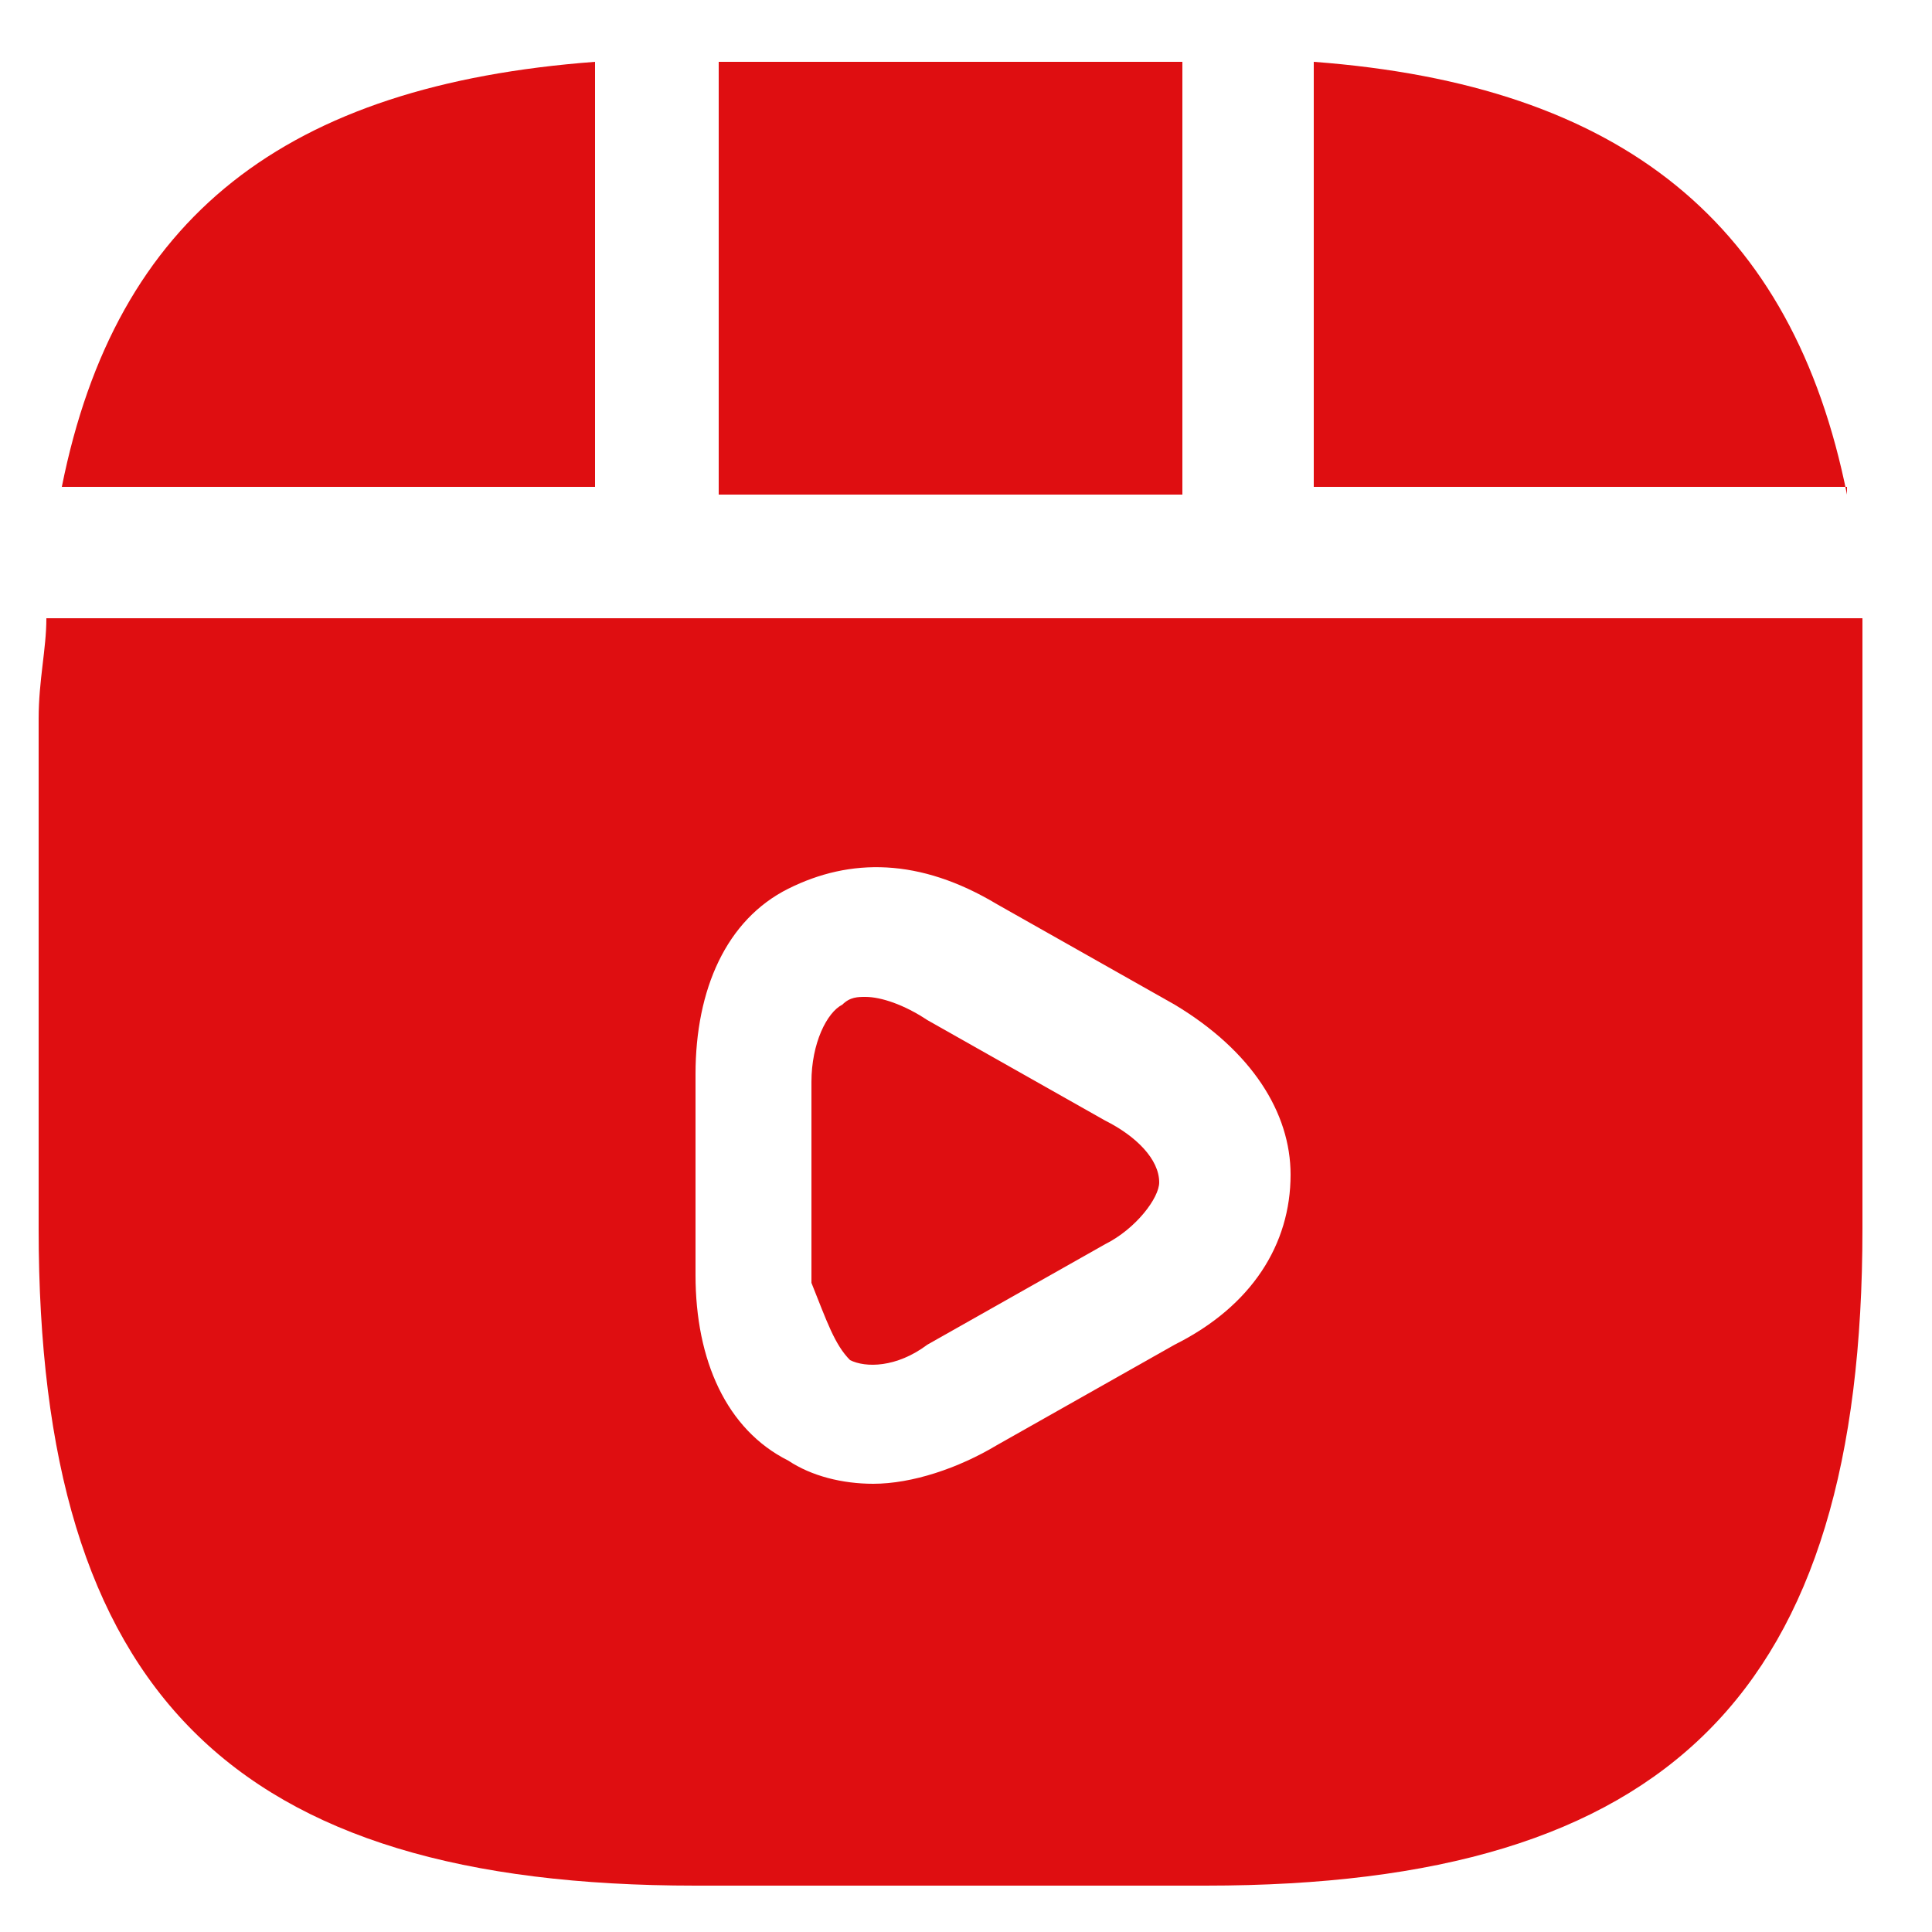 <svg width="25" height="25" viewBox="0 0 25 25" fill="none" xmlns="http://www.w3.org/2000/svg">
<path d="M11 17.6C11.2 17.7 11.6 17.7 12 17.4L14.3 16.1C14.7 15.9 15 15.5 15 15.3C15 15 14.7 14.7 14.3 14.5L12 13.2C11.7 13 11.4 12.9 11.2 12.9C11.1 12.9 11 12.9 10.9 13C10.7 13.1 10.5 13.5 10.5 14V16.6C10.7 17.1 10.8 17.4 11 17.6Z" fill="#DF0E11"/>
<path d="M15.3 0.8H9.3V6.4H15.3V0.8Z" fill="#DF0E11"/>
<path d="M23.9 6.4C23.2 2.9 21 1.1 17 0.8V6.3H23.9V6.4Z" fill="#DF0E11"/>
<path d="M0.5 9.3V15.9C0.5 21.9 3 24.4 9 24.4H15.6C21.6 24.4 24.1 21.9 24.1 15.9V9.3C24.1 8.9 24.1 8.5 24.1 8H0.6C0.6 8.4 0.5 8.8 0.5 9.3ZM9 13.9C9 12.8 9.4 11.9 10.2 11.5C11 11.1 11.9 11.1 12.9 11.7L15.2 13C16.2 13.6 16.7 14.4 16.7 15.2C16.7 16.1 16.2 16.9 15.2 17.4L12.9 18.7C12.4 19 11.8 19.2 11.3 19.2C10.9 19.2 10.5 19.1 10.2 18.9C9.4 18.5 9 17.6 9 16.5V13.9Z" fill="#DF0E11"/>
<path d="M7.7 0.8C3.7 1.1 1.5 2.8 0.8 6.3H7.7V0.8Z" fill="#DF0E11"/>
</svg>
